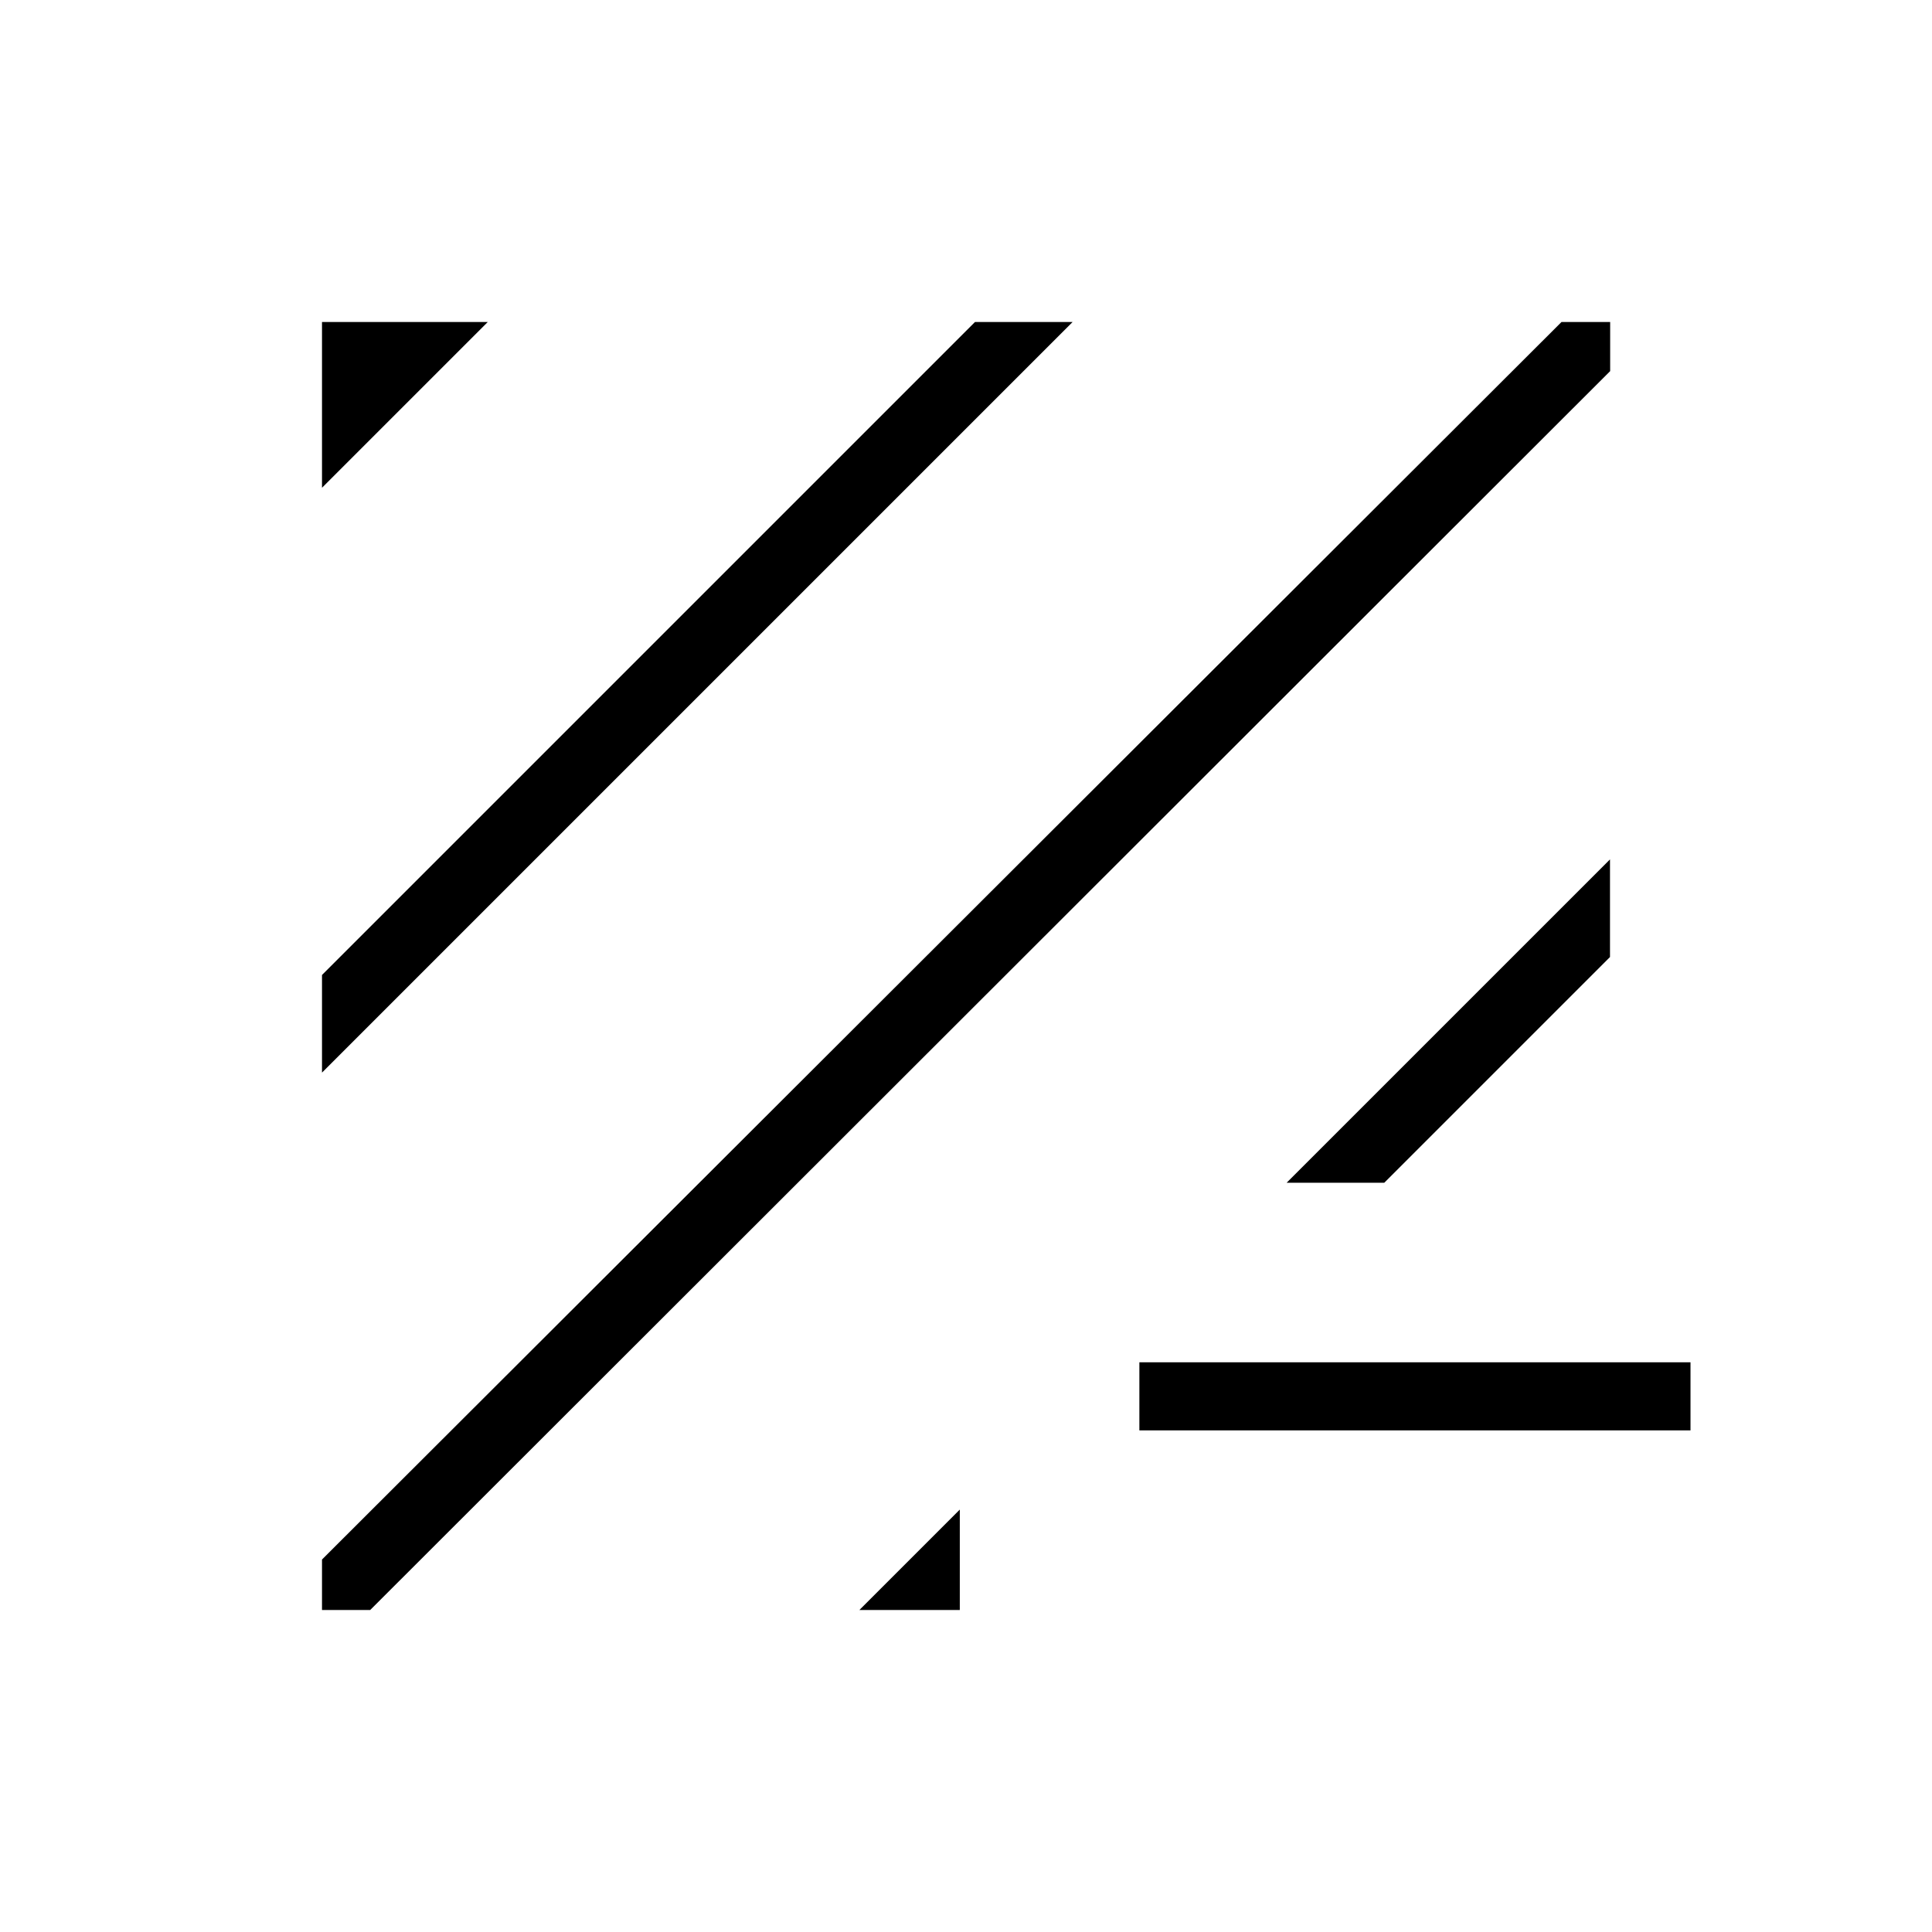 <svg xmlns="http://www.w3.org/2000/svg" height="40" viewBox="0 -960 960 960" width="40"><path d="M183.95-160H160v-25.08L775.9-800h24.18v24.41L183.95-160Zm243.08 0 49.89-49.9v49.9h-49.89Zm139.12-89.23v-33.85H840v33.85H566.15ZM160-427.03v-48.51L484.46-800h48.51L160-427.03Zm479.33 54.72L800-532.97v48.51L687.85-372.31h-48.52ZM160-717.64V-800h82.36L160-717.64Z"/></svg>